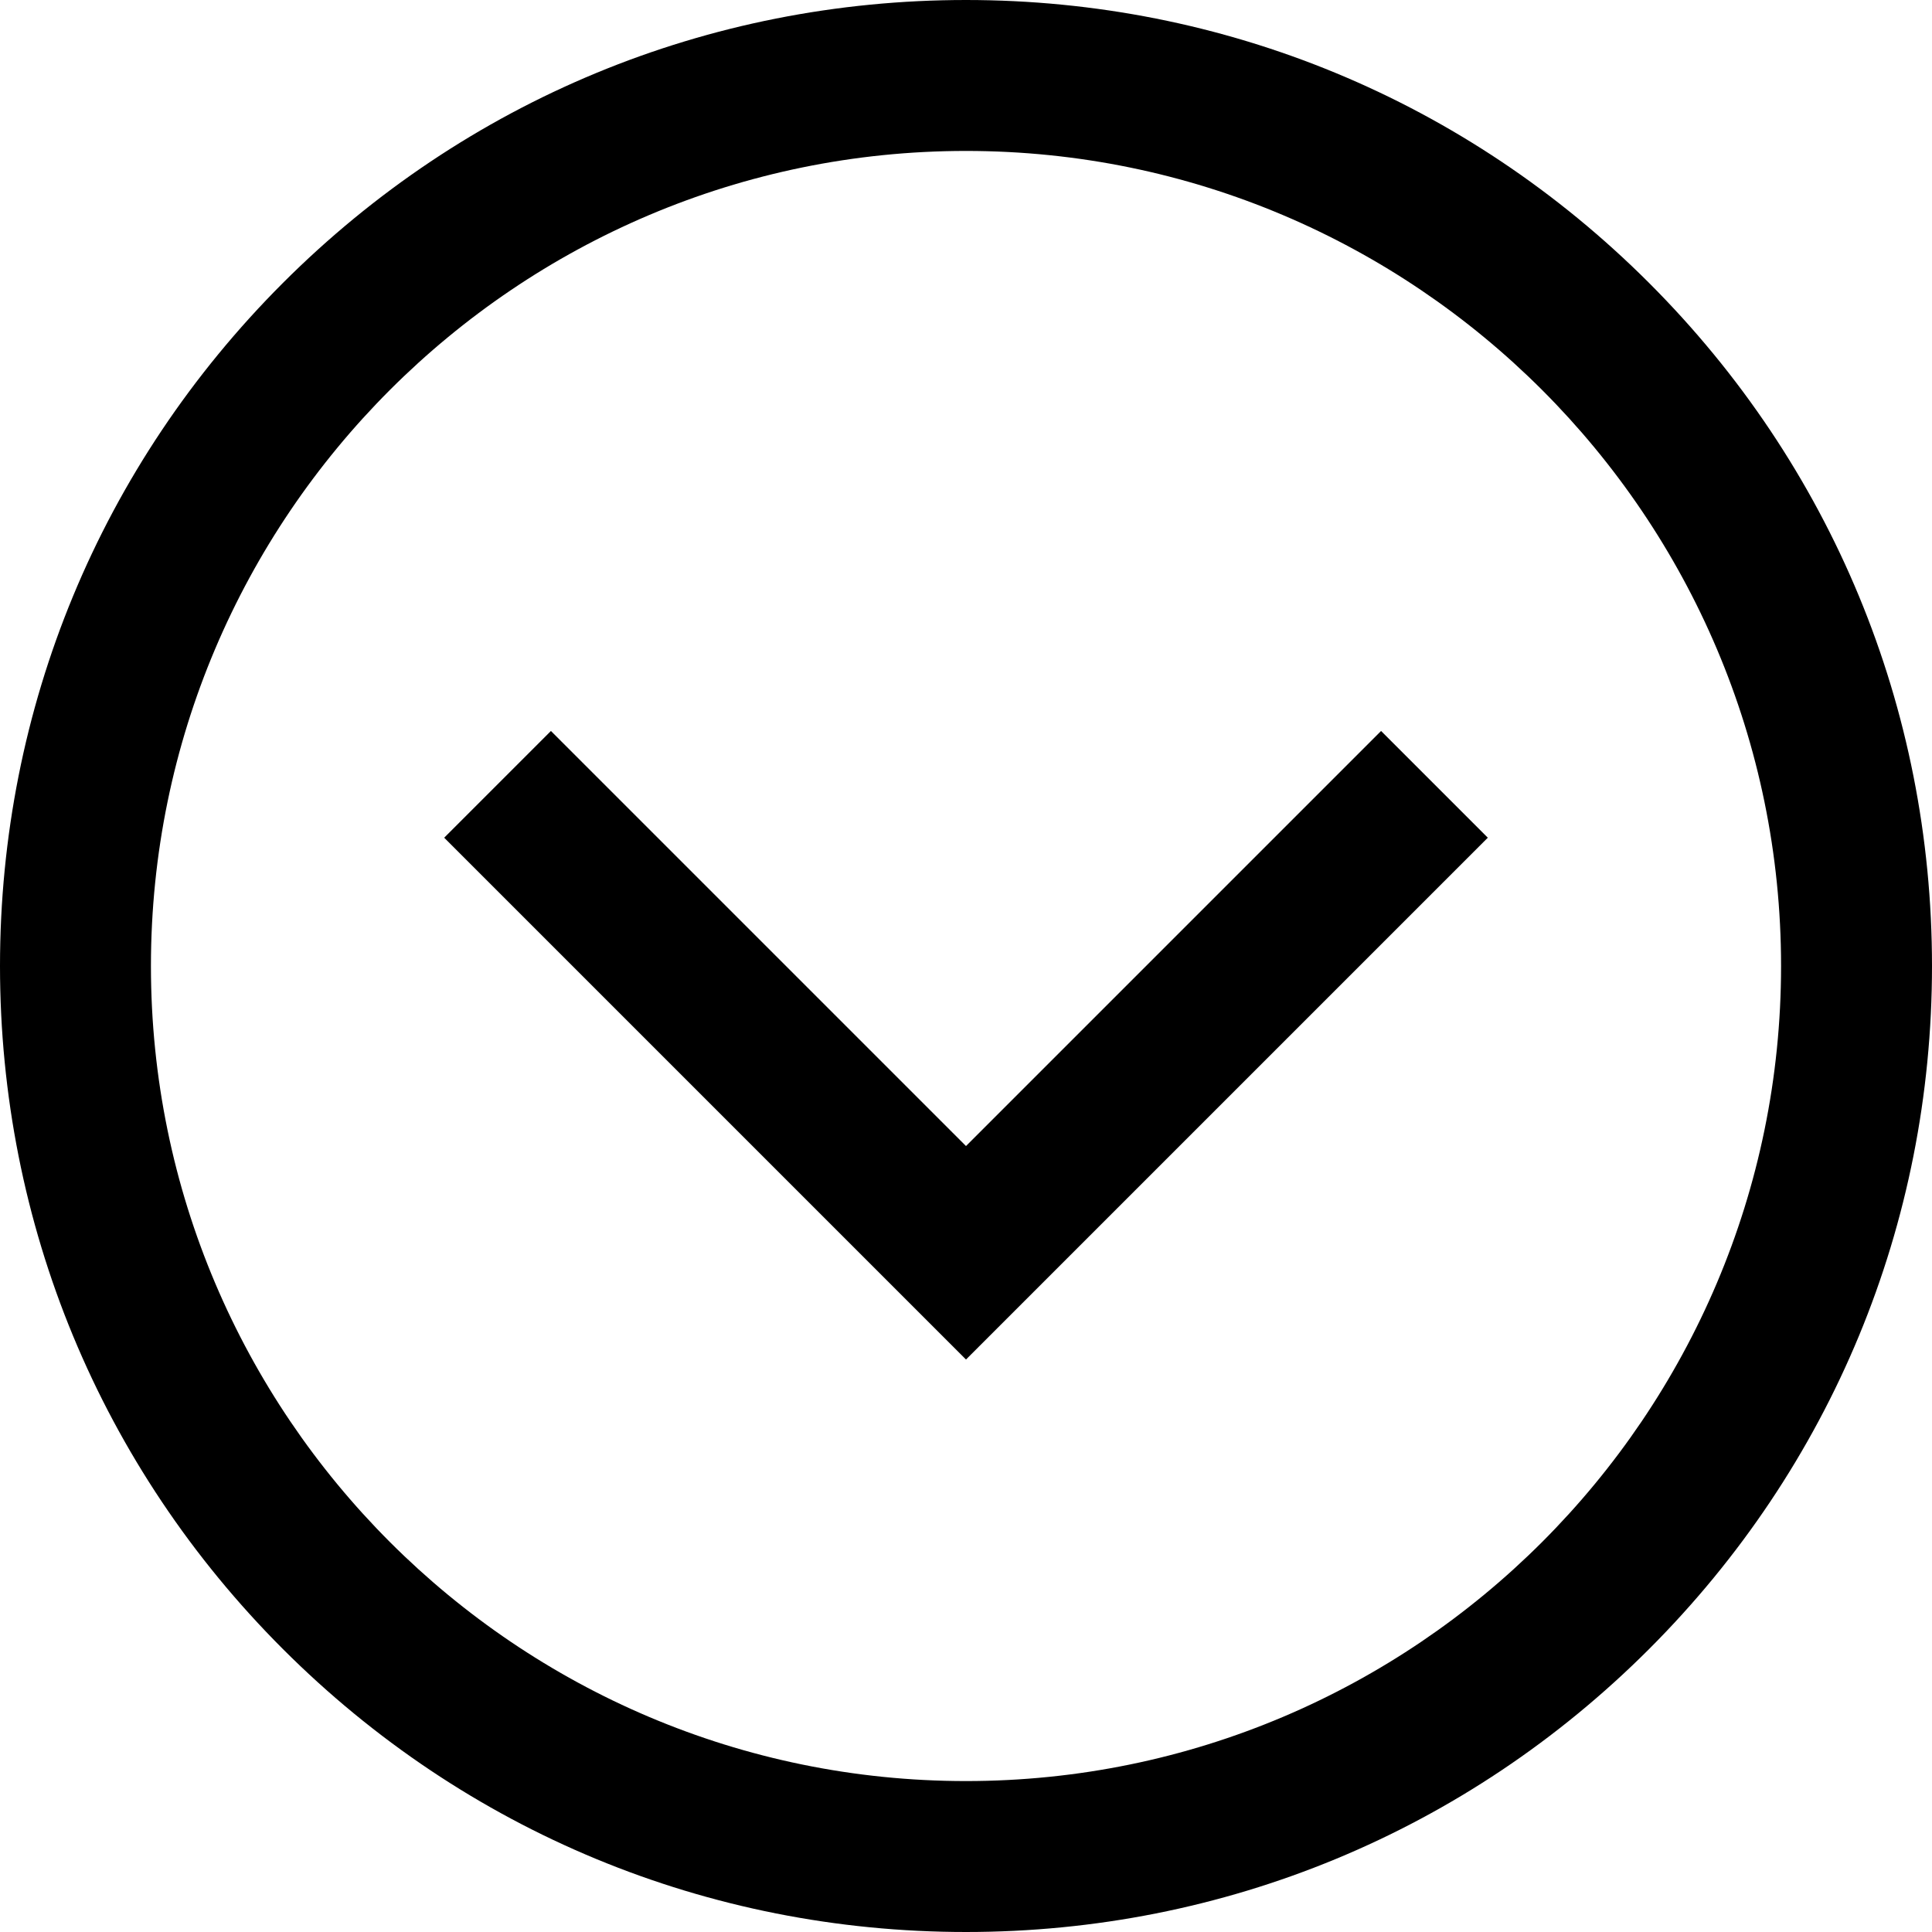 <svg height="512pt" viewBox="0 0 512 512" width="512pt" xmlns="http://www.w3.org/2000/svg"><path d="m256 512c-68.379 0-132.668-26.629-181.02-74.98-48.352-48.352-74.98-112.641-74.98-181.02s26.629-132.668 74.98-181.02c48.352-48.352 112.641-74.98 181.02-74.98s132.668 26.629 181.02 74.98c48.352 48.352 74.98 112.641 74.98 181.02s-26.629 132.668-74.98 181.02c-48.352 48.352-112.641 74.98-181.02 74.98zm0-472c-119.102 0-216 96.898-216 216s96.898 216 216 216 216-96.898 216-216-96.898-216-216-216zm138.285 182-28.285-28.285-110 110-110-110-28.285 28.285 138.285 138.285zm0 0"/></svg>

